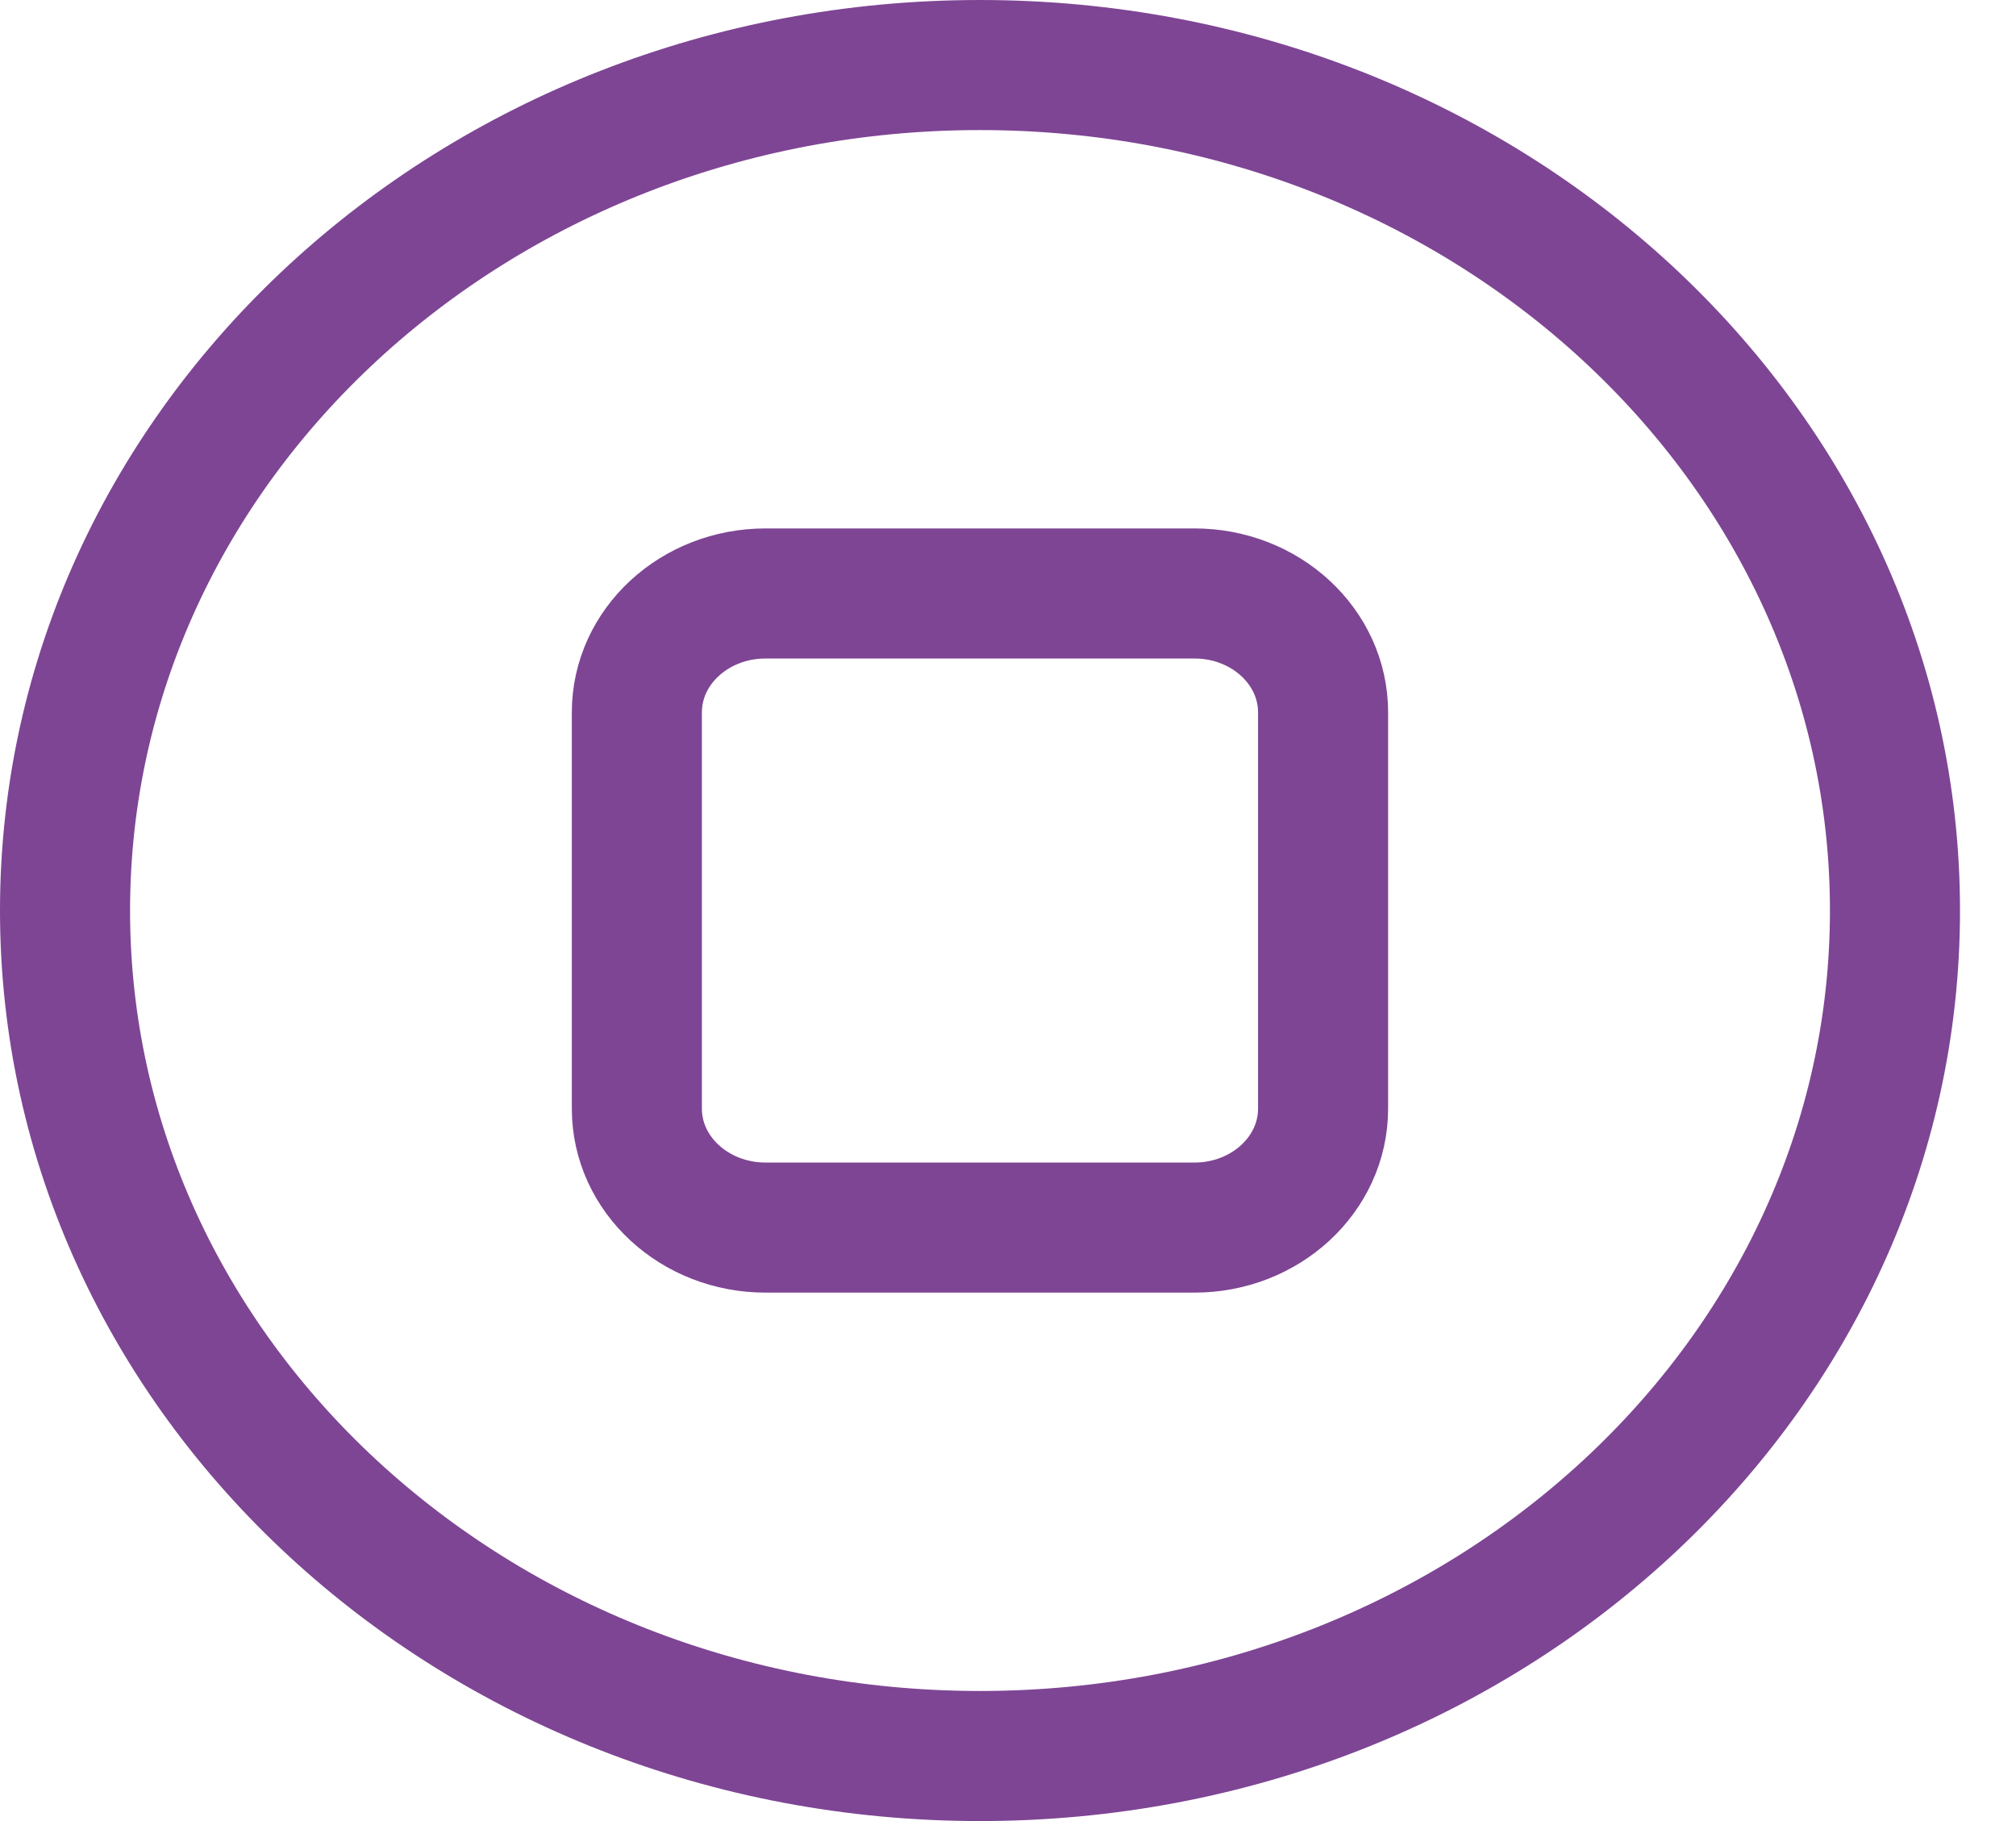 <svg width="31" height="28" viewBox="0 0 31 28" fill="none" xmlns="http://www.w3.org/2000/svg">
<path d="M1 14C1 6.82 7.299 1 15.069 1C22.84 1 29.139 6.82 29.139 14C29.139 21.18 22.84 27 15.069 27C7.299 27 1 21.18 1 14Z" stroke="#4E006C" stroke-opacity="0.73" stroke-width="2" stroke-linejoin="round"/>
<path d="M9.793 10.953C9.793 9.943 10.679 9.125 11.772 9.125H18.367C19.459 9.125 20.345 9.943 20.345 10.953V17.047C20.345 18.056 19.459 18.875 18.367 18.875H11.772C10.679 18.875 9.793 18.056 9.793 17.047V10.953Z" stroke="#4E006C" stroke-opacity="0.73" stroke-width="2" stroke-linejoin="round"/>
</svg>
